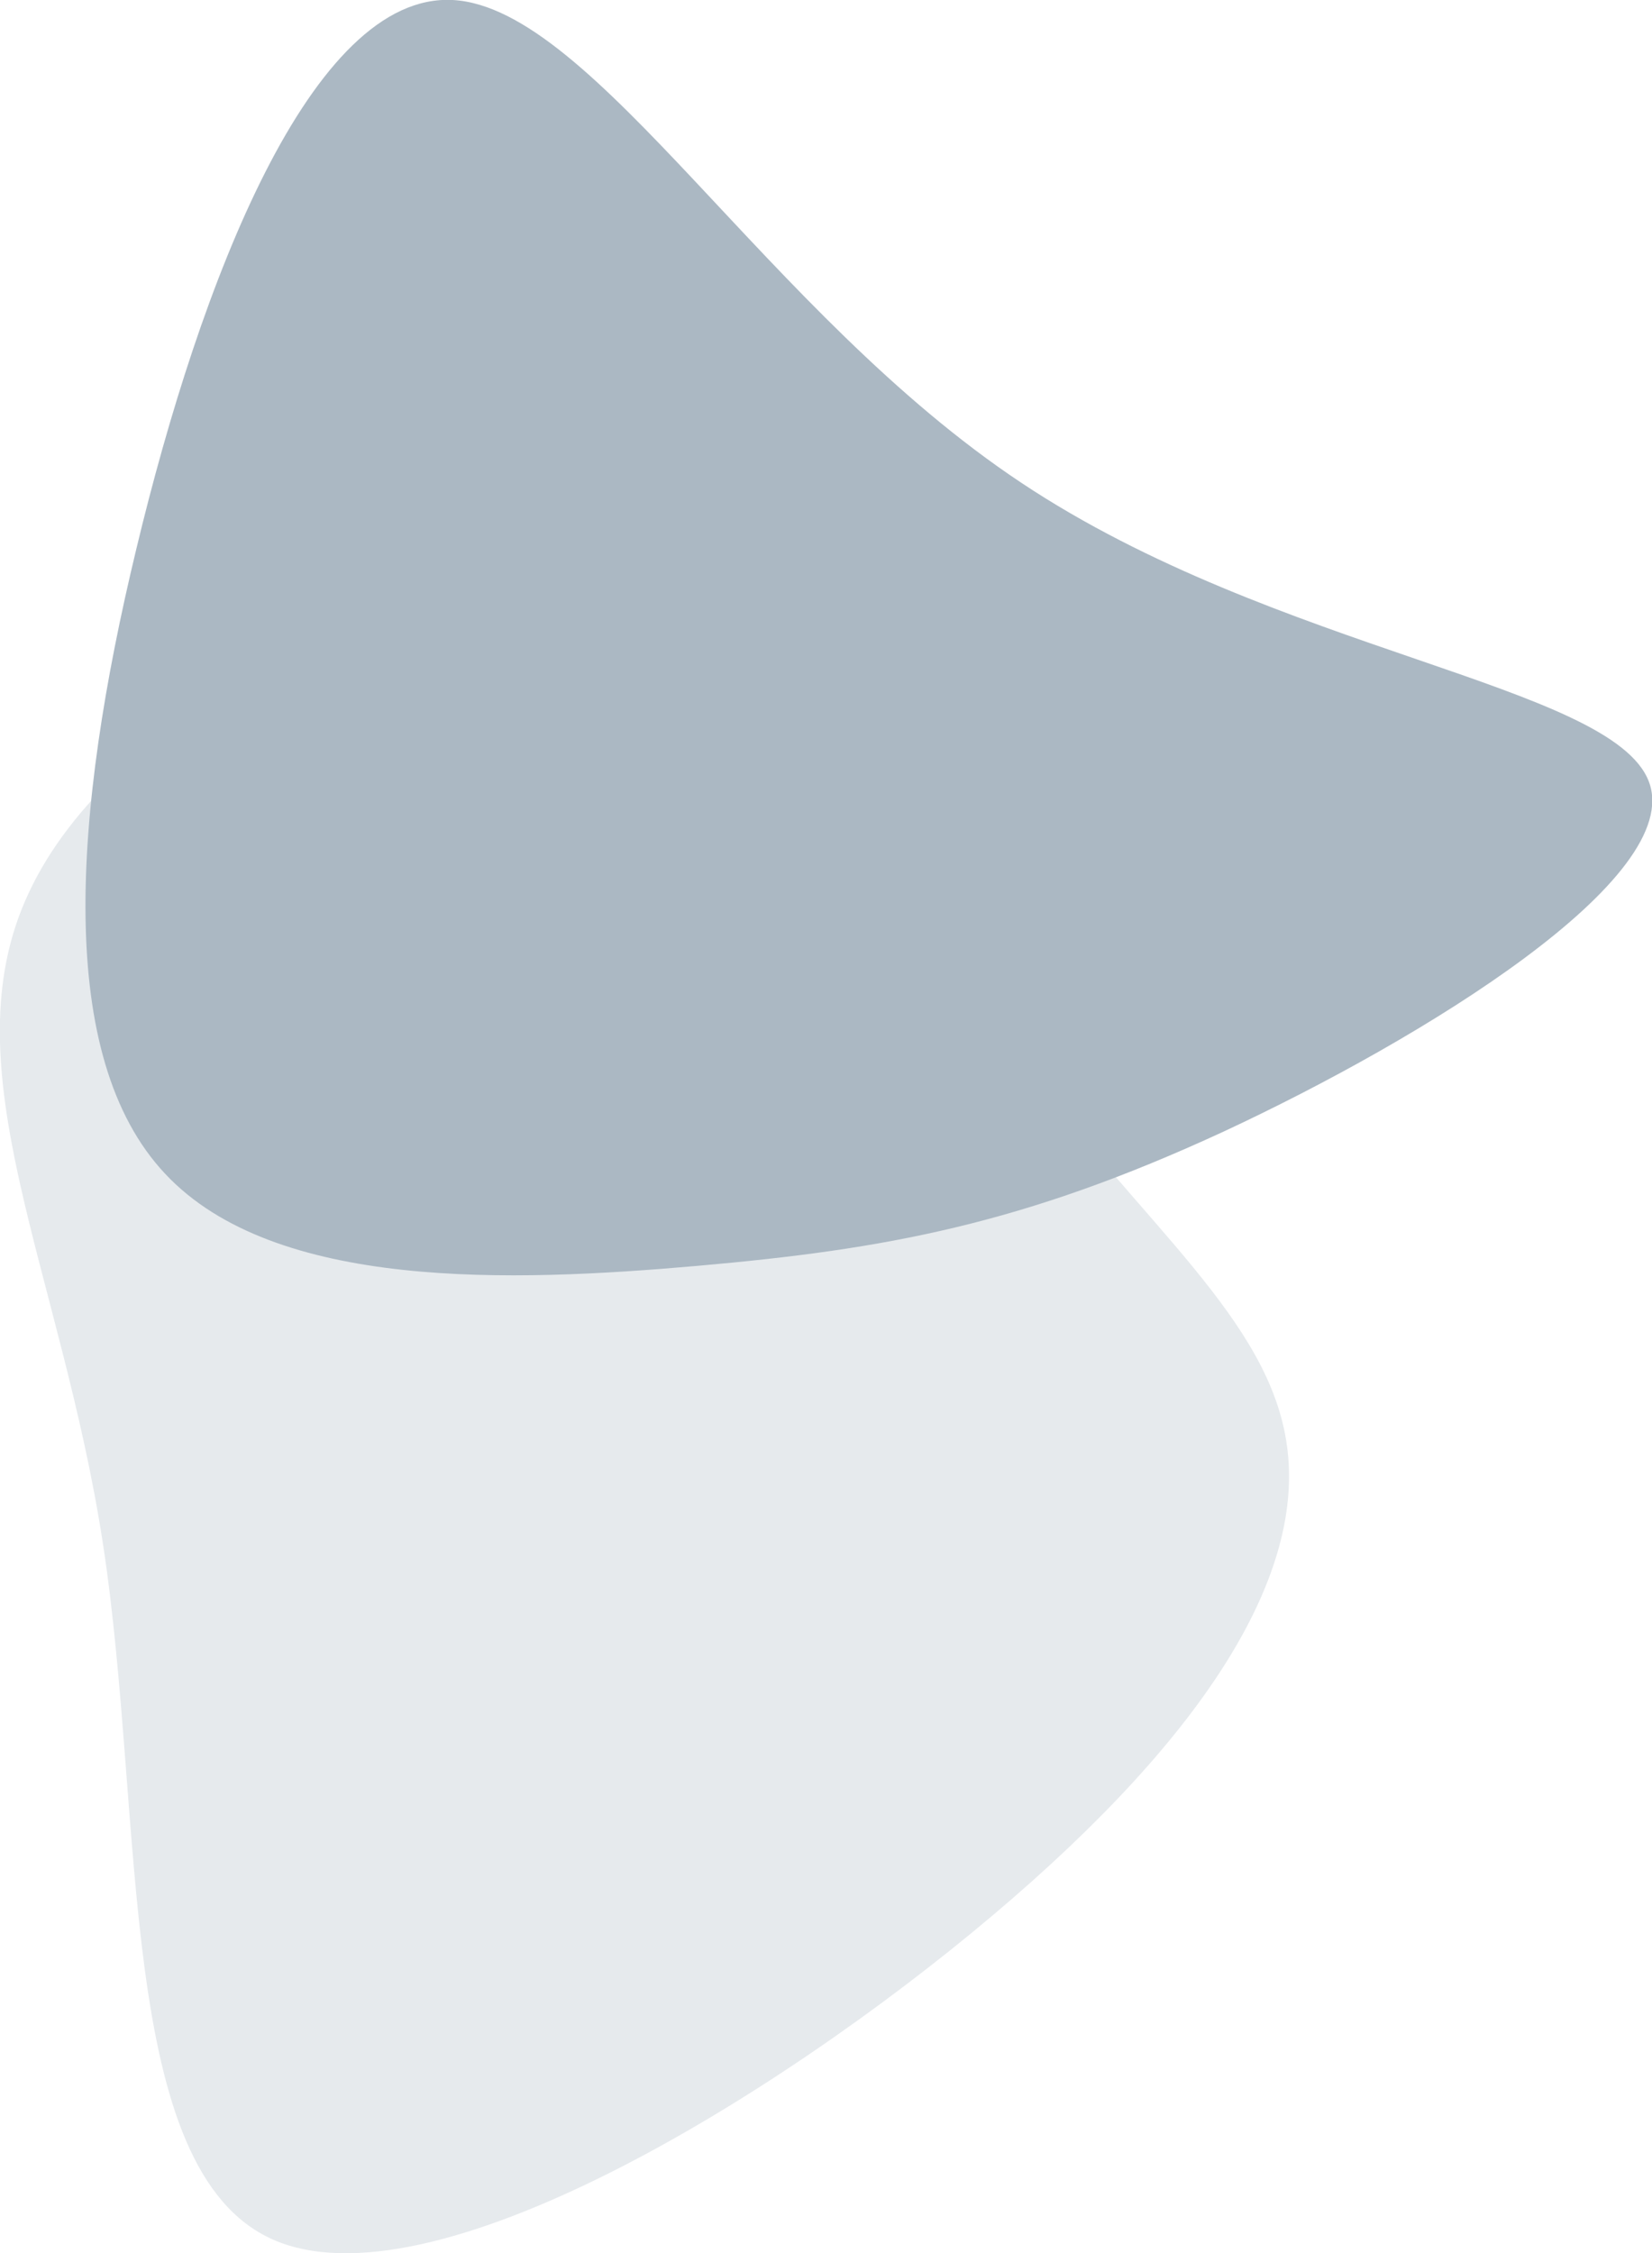<?xml version="1.0" encoding="utf-8"?>
<!-- Generator: Adobe Illustrator 22.1.0, SVG Export Plug-In . SVG Version: 6.00 Build 0)  -->
<svg version="1.1" id="Layer_1" xmlns="http://www.w3.org/2000/svg" xmlns:xlink="http://www.w3.org/1999/xlink" x="0px" y="0px"
	 width="411.8px" height="561.4px" viewBox="0 0 411.8 561.4" style="enable-background:new 0 0 411.8 561.4;" xml:space="preserve"
	>
<style type="text/css">
	.st0{opacity:0.3;}
	.st1{fill:#ABB8C3;}
</style>
<g transform="translate(300,300)" class="st0">
	<path class="st1" d="M-45.4-35.8c30.3,41.1,61.9,64.5,66.2,96c4.4,31.5-18.8,71-73.3,117S-192.8,275.4-232,258
		s-31.8-104.4-42.3-173.1s-39-119-18.5-162.5c20.3-43.6,89.5-80.2,138.7-69.2C-105-135.7-75.8-76.8-45.4-35.8z"/>
</g>
<g transform="translate(300,300)">
	<path class="st1" d="M-258.8-7.5c-27.4-29.1-23.2-89.5-7.2-155.8c15.9-66.2,43.6-138.6,78.9-136.7c35.3,2,78.3,78.2,141.7,120.3
		c63.4,42.2,147.1,50.2,156.4,74.4c9.2,24-56.2,64.1-106.1,87.3c-50,23.1-84.3,29.3-131,33.4C-172.6,19.5-231.5,21.6-258.8-7.5z"/>
</g>
</svg>
